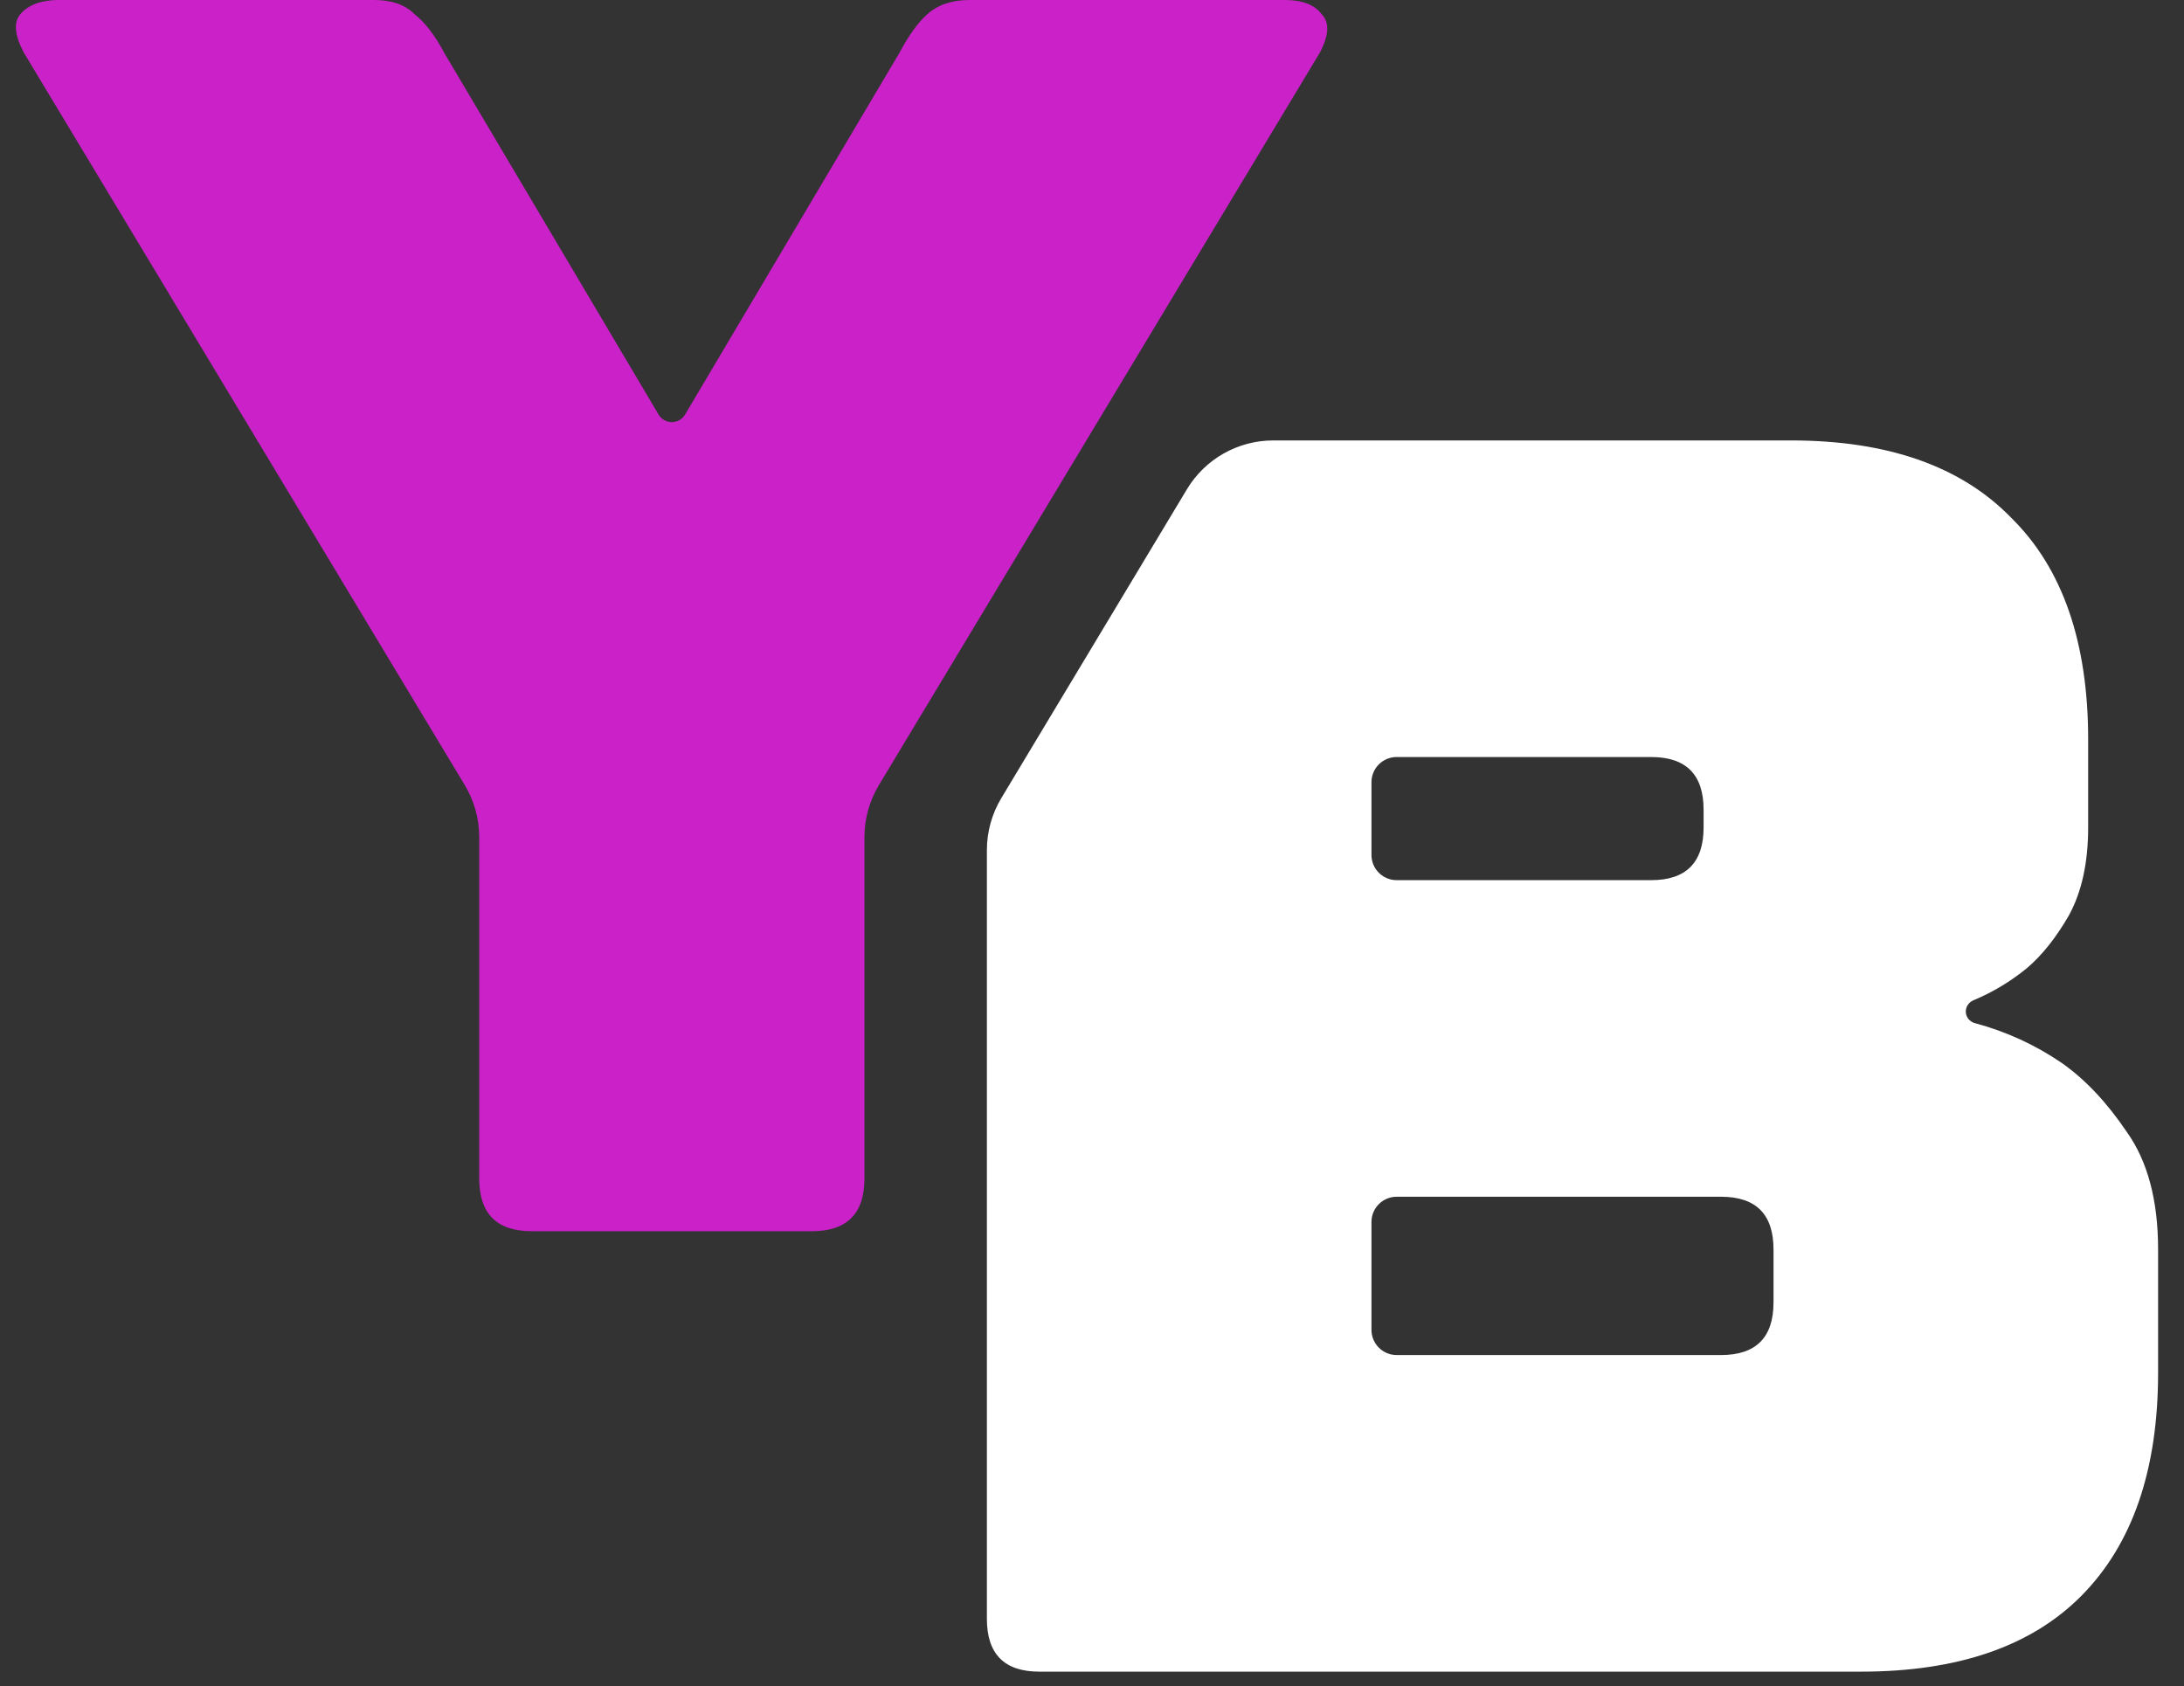 <svg width="79" height="61" viewBox="0 0 79 61" fill="none" xmlns="http://www.w3.org/2000/svg">
<rect x="0" y="0" width="79" height="61" fill="#333333" stroke="none"/>
<path d="M19.234 44.537C17.967 44.537 17.334 43.901 17.334 42.628V30.279C17.334 29.617 17.153 28.967 16.812 28.4L0.865 1.909C0.527 1.272 0.485 0.806 0.738 0.509C1.034 0.17 1.498 0 2.132 0H13.533C14.167 0 14.652 0.17 14.99 0.509C15.37 0.806 15.729 1.272 16.067 1.909L23.823 14.997C23.924 15.166 24.105 15.27 24.302 15.27C24.498 15.27 24.68 15.166 24.78 14.997L32.536 1.909C32.874 1.272 33.212 0.806 33.55 0.509C33.93 0.17 34.437 0 35.07 0H46.472C47.105 0 47.548 0.17 47.802 0.509C48.097 0.806 48.076 1.272 47.739 1.909L31.791 28.4C31.45 28.967 31.269 29.617 31.269 30.279V42.628C31.269 43.901 30.636 44.537 29.369 44.537H19.234Z" fill="#CB21C8"/>
<path fill-rule="evenodd" clip-rule="evenodd" d="M36.219 28.872C35.878 29.439 35.698 30.088 35.698 30.749V58.56C35.698 59.833 36.331 60.469 37.595 60.469H67.313C70.812 60.469 73.468 59.557 75.281 57.733C77.135 55.867 78.063 53.173 78.063 49.653V45.199C78.063 43.417 77.683 41.997 76.924 40.936C76.208 39.876 75.428 39.049 74.585 38.455C73.623 37.797 72.573 37.315 71.436 37.01C71.244 36.959 71.107 36.788 71.107 36.589C71.107 36.41 71.219 36.251 71.384 36.183C72.079 35.894 72.724 35.506 73.32 35.019C73.868 34.553 74.374 33.916 74.838 33.11C75.302 32.262 75.533 31.202 75.533 29.929V26.748C75.533 23.227 74.606 20.555 72.751 18.731C70.939 16.865 68.283 15.932 64.784 15.932H46.056C44.777 15.932 43.592 16.603 42.933 17.699L36.219 28.872ZM50.52 49.016C50.017 49.016 49.609 48.608 49.609 48.105V44.201C49.609 43.698 50.017 43.29 50.52 43.29H62.255C63.52 43.29 64.152 43.926 64.152 45.199V47.108C64.152 48.38 63.52 49.016 62.255 49.016H50.52ZM50.52 31.838C50.017 31.838 49.609 31.43 49.609 30.927V28.295C49.609 27.792 50.017 27.384 50.52 27.384H59.726C60.99 27.384 61.623 28.02 61.623 29.293V29.929C61.623 31.202 60.99 31.838 59.726 31.838H50.52Z" fill="white"/>
</svg>
